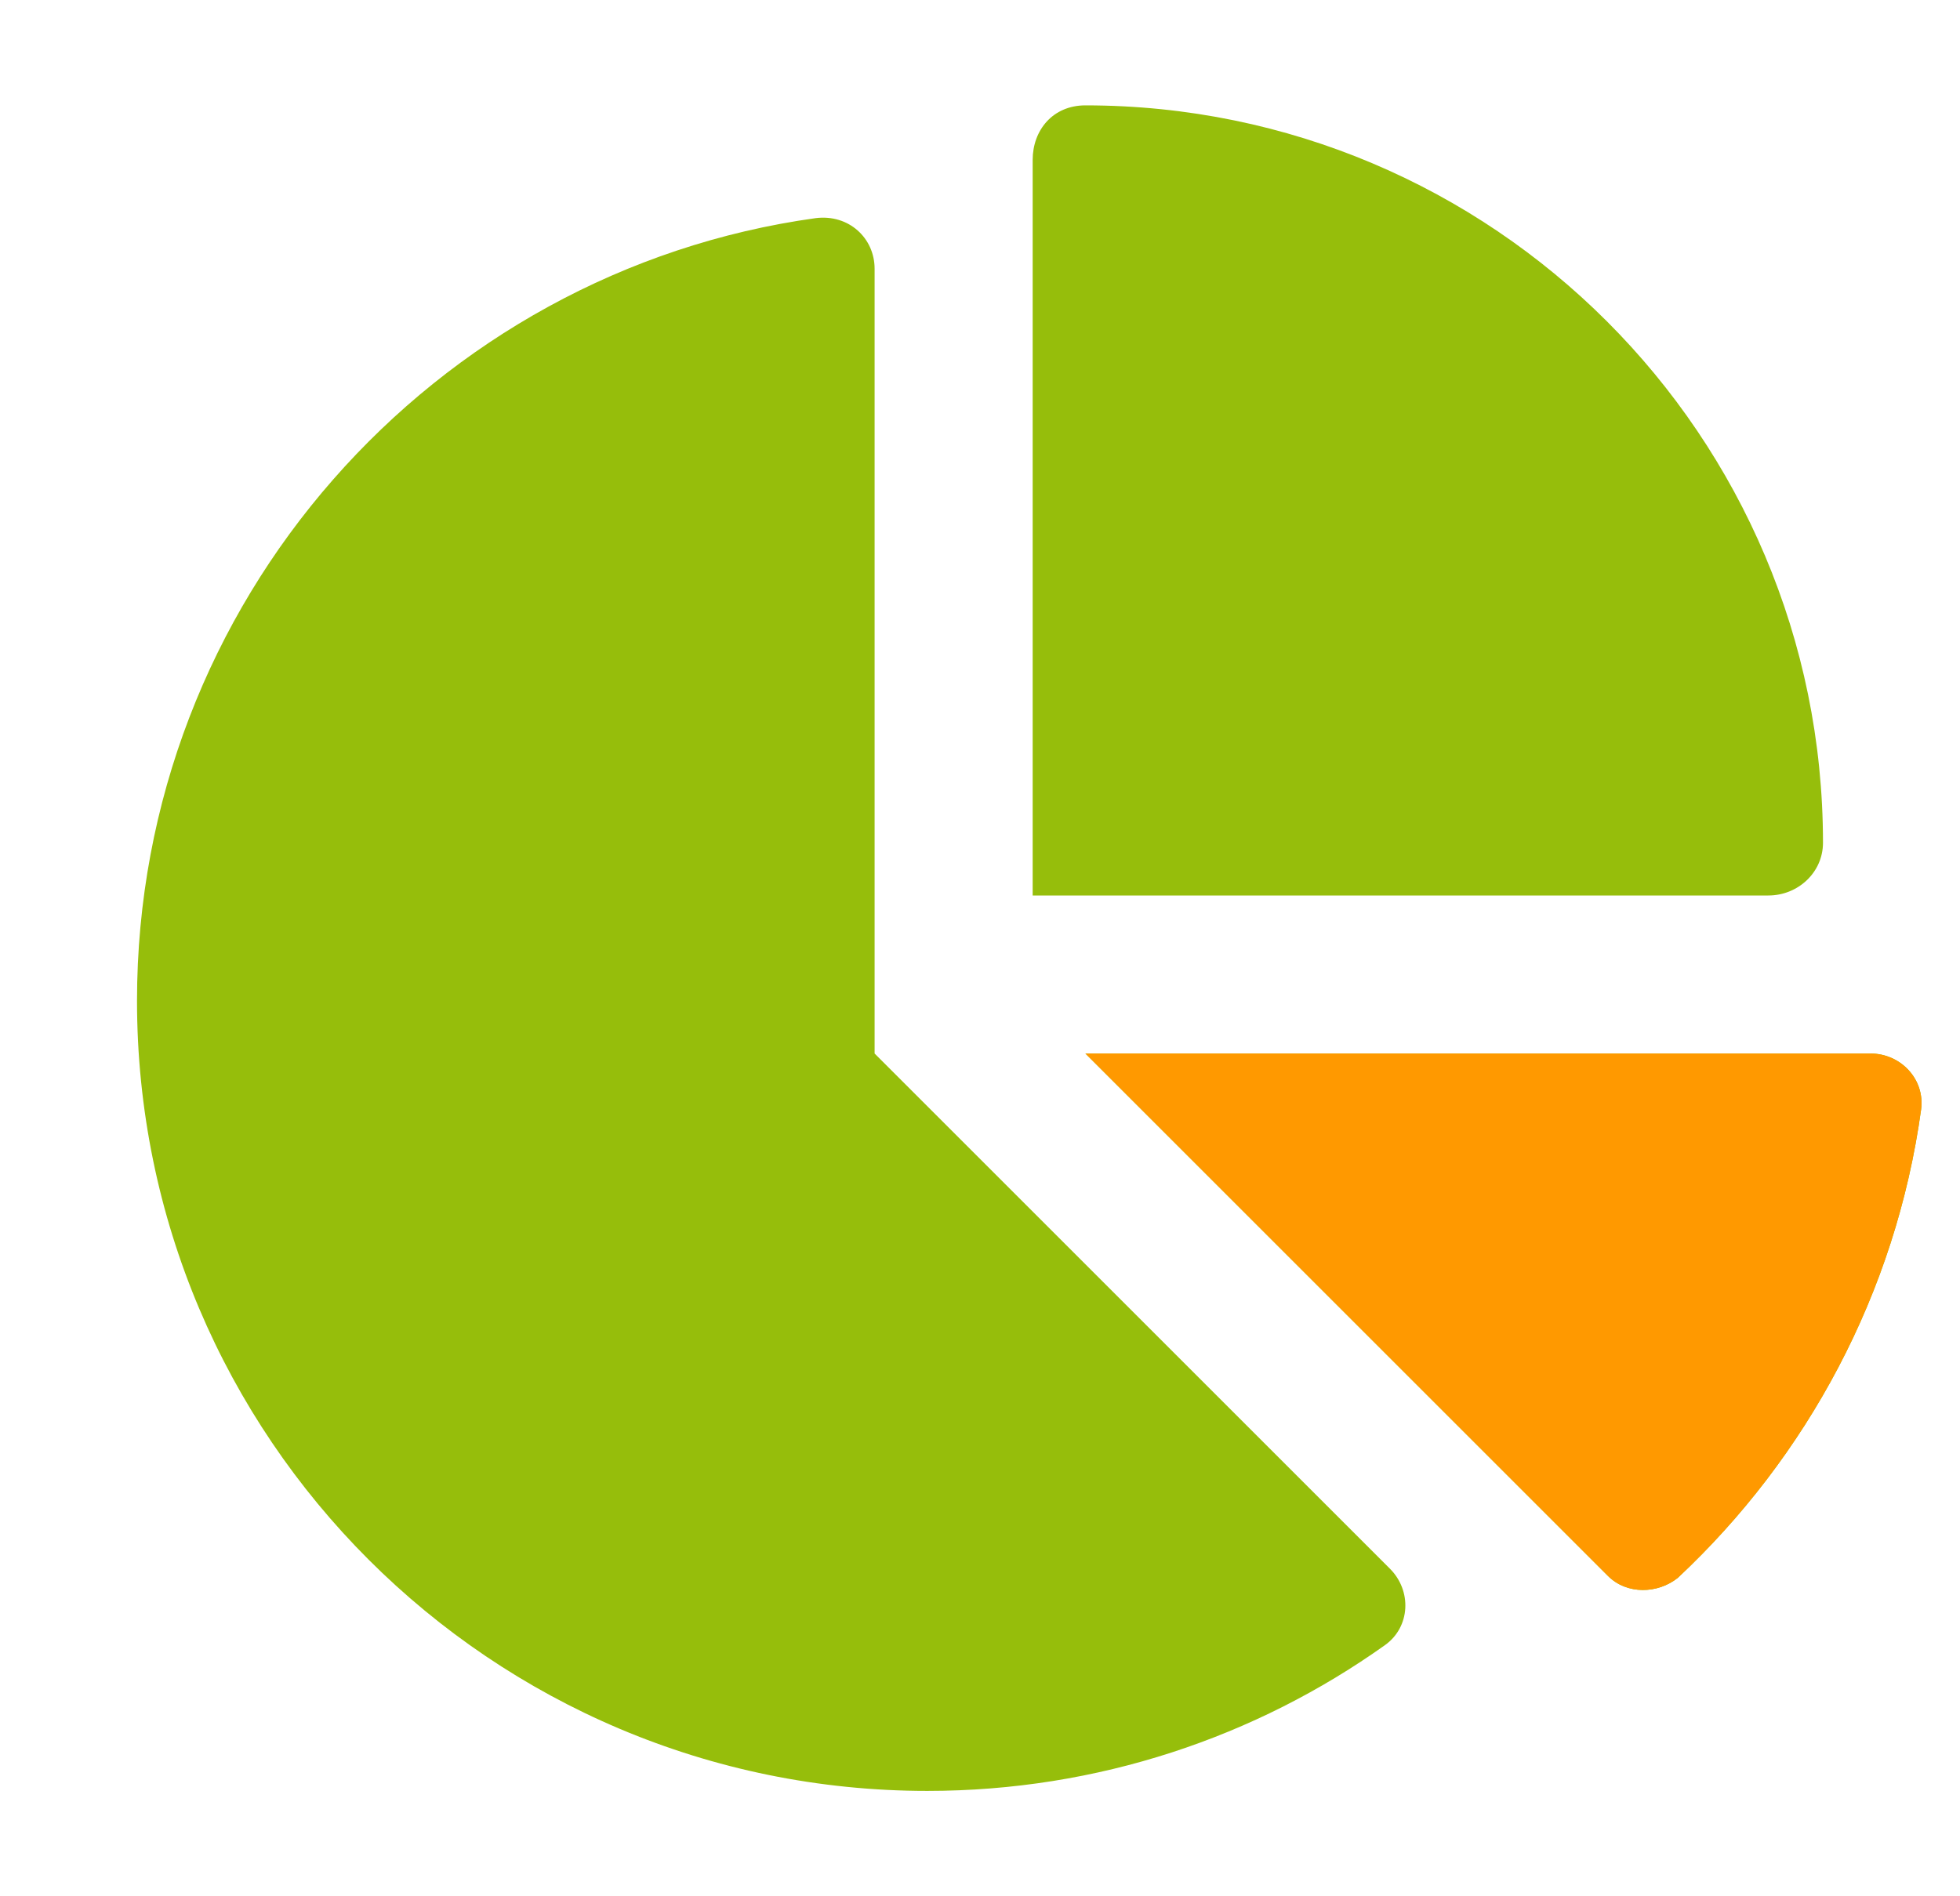 <svg width="31" height="30" viewBox="0 0 31 30" fill="none" xmlns="http://www.w3.org/2000/svg">
<g clip-path="url(#clip0_747_5678)">
<path d="M16.333 2.53C16.333 2.06 16.651 1.667 17.167 1.667C23.609 1.667 28.833 6.891 28.833 13.333C28.833 13.802 28.438 14.167 27.969 14.167H16.333V2.53ZM2.167 15.833C2.167 9.516 6.859 4.289 12.901 3.451C13.427 3.385 13.833 3.769 13.833 4.251V16.667L21.984 24.818C22.333 25.167 22.307 25.74 21.906 26.026C19.865 27.479 17.365 28.333 14.667 28.333C7.766 28.333 2.167 22.74 2.167 15.833ZM29.583 16.667C30.062 16.667 30.448 17.073 30.385 17.552C29.984 20.463 28.578 23.052 26.536 24.963C26.224 25.213 25.734 25.234 25.432 24.932L17.167 16.667H29.583Z" fill="#96BE0B"/>
<path d="M29.583 16.667C30.062 16.667 30.448 17.073 30.385 17.552C29.984 20.463 28.578 23.052 26.536 24.963C26.224 25.213 25.734 25.234 25.432 24.932L17.167 16.667H29.583Z" fill="#FF9900"/>
</g>
<defs>
<clipPath id="clip0_747_5678">
<rect width="30" height="26.667" fill="white" transform="translate(0.5 1.667)"/>
</clipPath>
</defs>
</svg>
